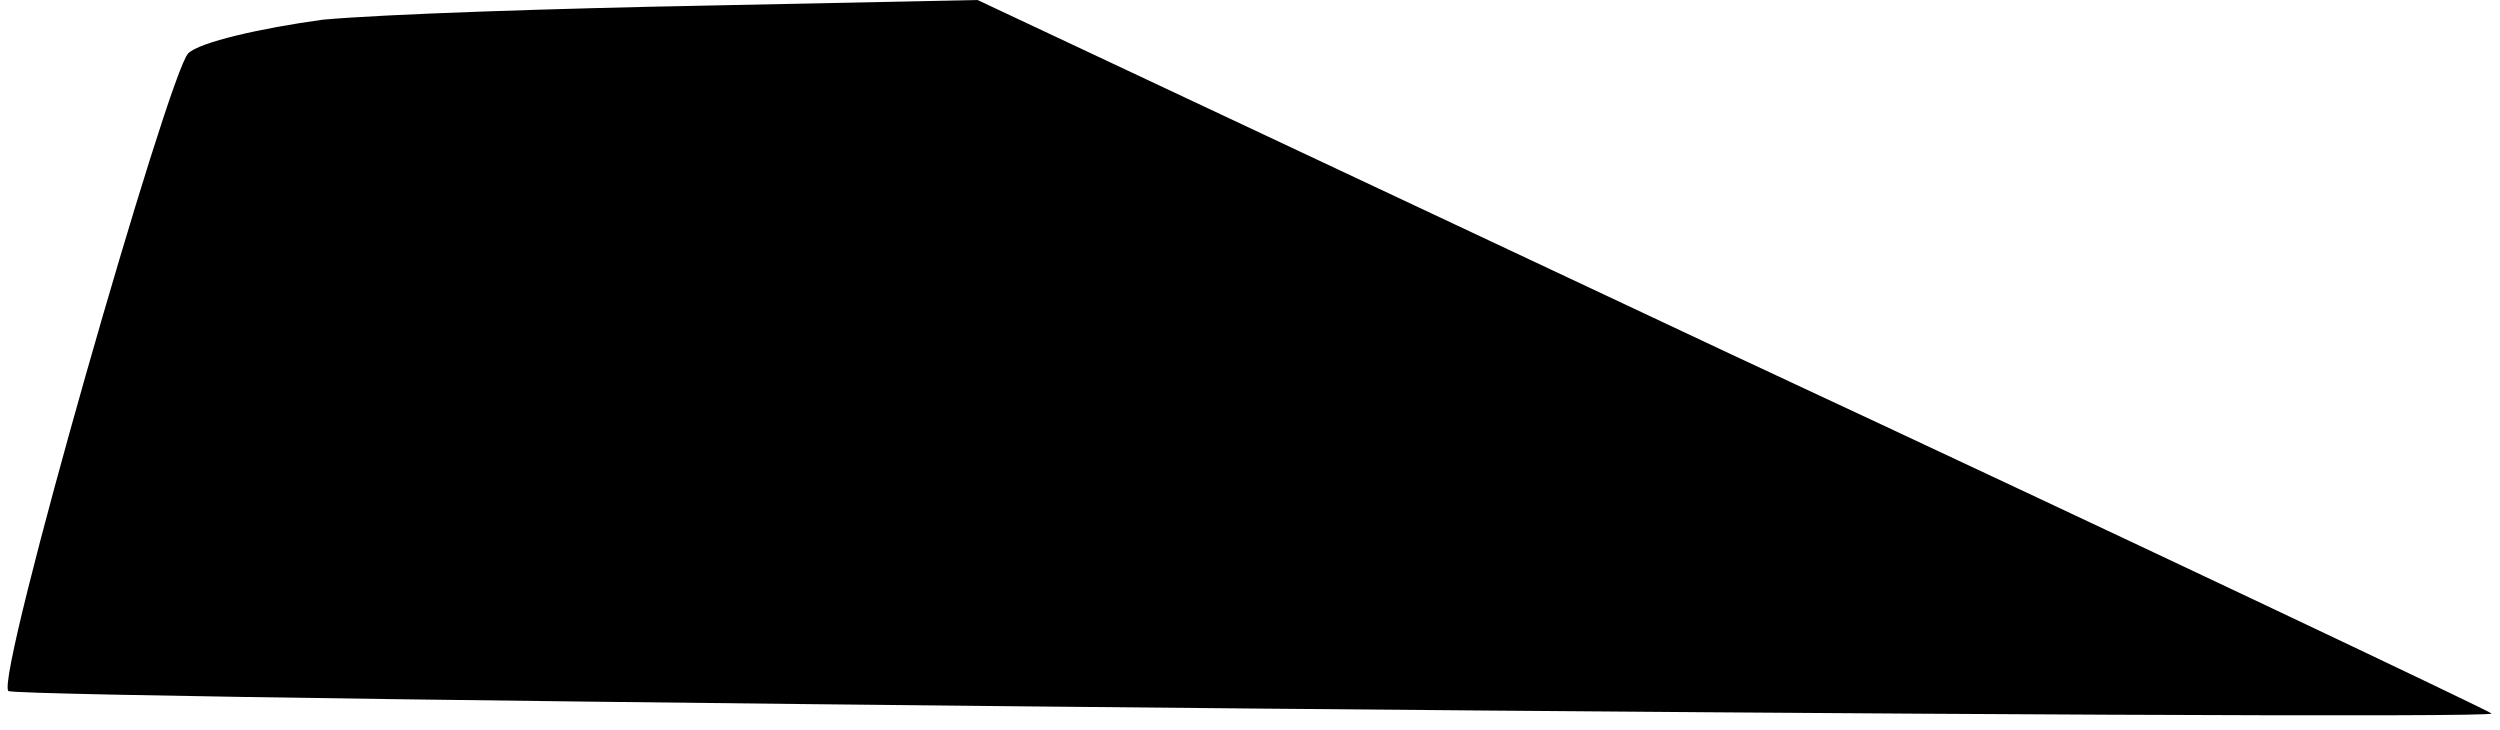 <?xml version="1.0" standalone="no"?>
<!DOCTYPE svg PUBLIC "-//W3C//DTD SVG 20010904//EN"
 "http://www.w3.org/TR/2001/REC-SVG-20010904/DTD/svg10.dtd">
<svg version="1.0" xmlns="http://www.w3.org/2000/svg"
 width="89pt" height="26pt" viewBox="0 0 89 26"
 preserveAspectRatio="xMidYMid meet">
<g transform="translate(0,26) scale(0.1,-0.1)"
fill="#000000" stroke="none">
<path fill="#000000" stroke="none" d="M115 253 c-22 -3 -44 -8 -48 -12 -7 -7
-69 -223 -64 -227 3 -3 887 -11 884 -8 -1 1 -123 59 -271 128 l-268 126 -97
-2 c-53 -1 -114 -3 -136 -5z"/>
</g>
</svg>
